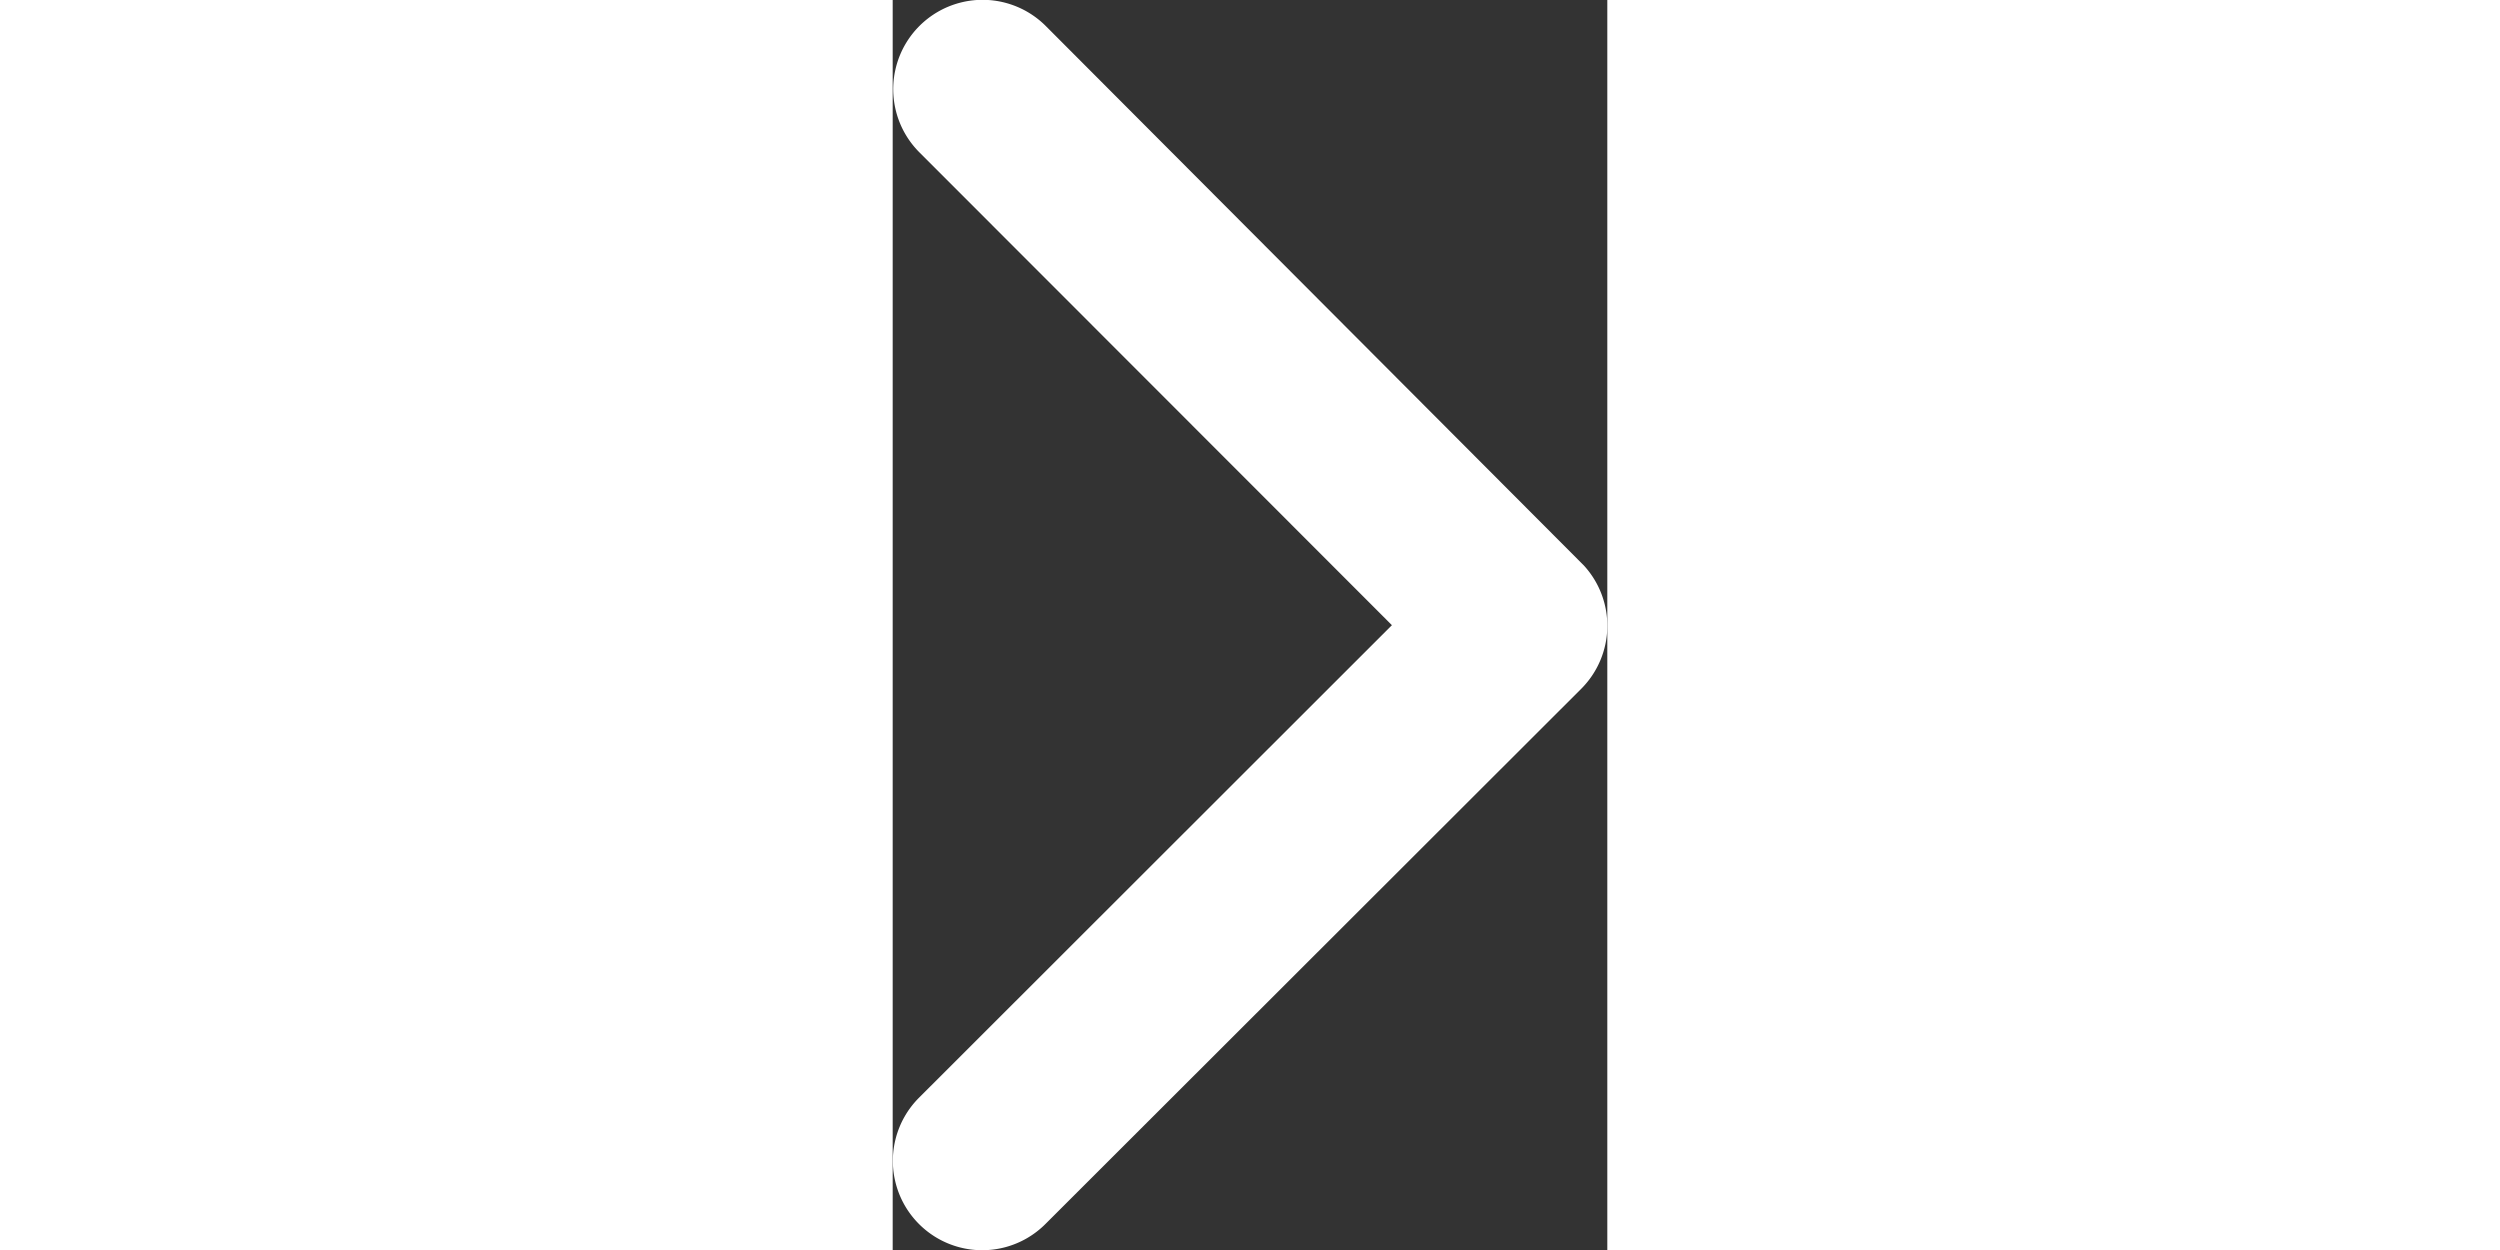<svg xmlns="http://www.w3.org/2000/svg" viewBox="0 0 13.503 23.619" height="5" width="10">
  <rect x="0" y="0" width="13.503" height="23.619" fill="#333333" stroke="none"/>
  <path fill="#ffffff" transform="translate(24.754 29.813) rotate(180)" d="M15.321,18l8.937-8.93a1.688,1.688,0,0,0-2.391-2.384L11.742,16.8a1.685,1.685,0,0,0-.049,2.327L21.86,29.32a1.688,1.688,0,0,0,2.391-2.384Z" data-sanitized-data-name="Icon ionic-ios-arrow-back" data-name="Icon ionic-ios-arrow-back" id="Icon_ionic-ios-arrow-back"/>
</svg>
